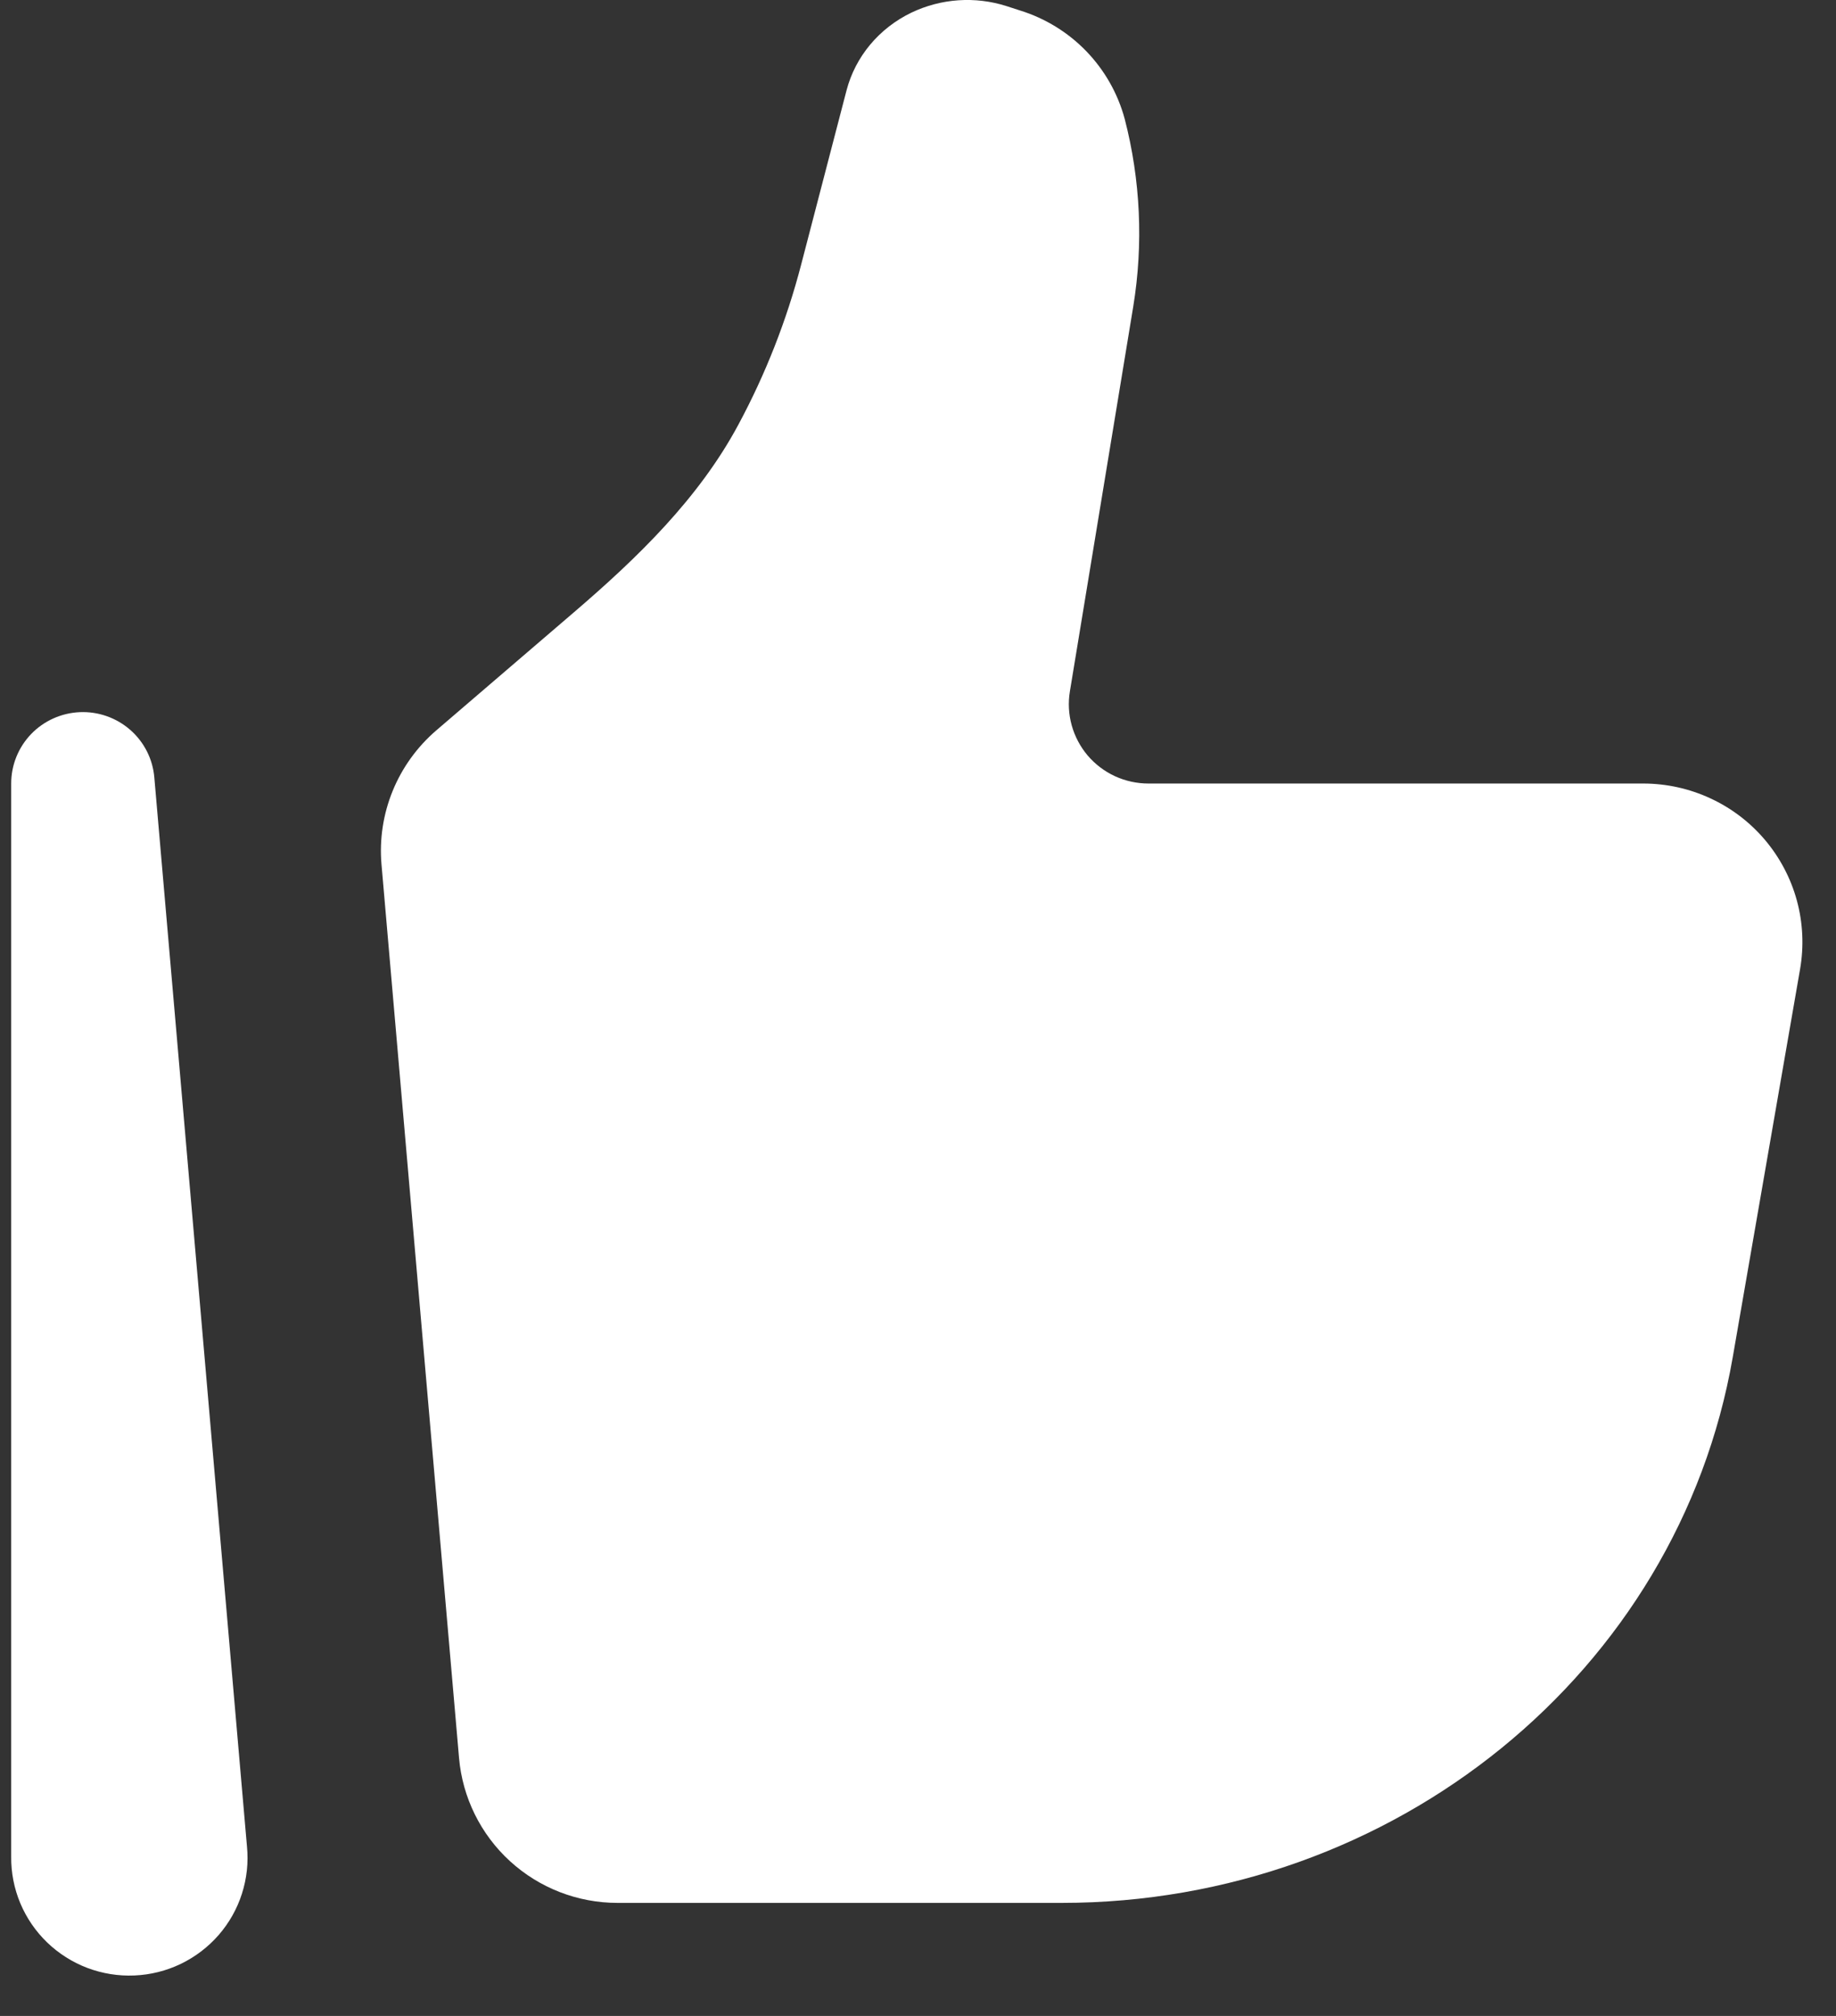 <svg width="41" height="45" viewBox="0 0 41 45" fill="none" xmlns="http://www.w3.org/2000/svg">
<rect x="0" y="0" width="41" height="45" fill="#333333" stroke="none"/>
<path d="M38.694 30.297L40.198 21.632C40.286 21.124 40.262 20.603 40.127 20.105C39.992 19.608 39.749 19.146 39.416 18.751C39.083 18.357 38.667 18.039 38.197 17.822C37.728 17.604 37.217 17.491 36.699 17.49H25.646C25.388 17.49 25.133 17.434 24.899 17.327C24.665 17.219 24.457 17.061 24.29 16.866C24.124 16.67 24.002 16.44 23.933 16.193C23.864 15.945 23.85 15.686 23.892 15.432L25.307 6.841C25.535 5.446 25.47 4.019 25.115 2.651C24.962 2.086 24.668 1.569 24.261 1.146C23.853 0.724 23.346 0.411 22.785 0.236L22.476 0.136C21.776 -0.087 21.018 -0.035 20.355 0.281C19.63 0.629 19.101 1.264 18.904 2.018L17.889 5.913C17.566 7.153 17.096 8.35 16.489 9.479C15.604 11.129 14.235 12.453 12.809 13.674L9.739 16.307C9.314 16.674 8.981 17.135 8.769 17.654C8.557 18.173 8.471 18.735 8.519 19.293L10.251 39.243C10.328 40.125 10.734 40.947 11.389 41.546C12.044 42.145 12.901 42.477 13.791 42.477H23.707C31.135 42.477 37.474 37.325 38.694 30.297Z" fill="white"/>
<path fill-rule="evenodd" clip-rule="evenodd" d="M1.782 15.897C2.194 15.879 2.597 16.021 2.908 16.292C3.218 16.563 3.411 16.943 3.446 17.352L5.515 41.216C5.55 41.571 5.512 41.93 5.403 42.27C5.295 42.61 5.117 42.925 4.882 43.195C4.647 43.464 4.359 43.683 4.036 43.839C3.713 43.994 3.362 44.082 3.003 44.097C2.645 44.113 2.287 44.055 1.952 43.929C1.617 43.802 1.311 43.608 1.053 43.36C0.795 43.111 0.591 42.813 0.453 42.484C0.315 42.154 0.246 41.8 0.25 41.443V17.488C0.25 17.077 0.41 16.683 0.695 16.386C0.98 16.09 1.37 15.915 1.782 15.897Z" fill="white"/>
</svg>
